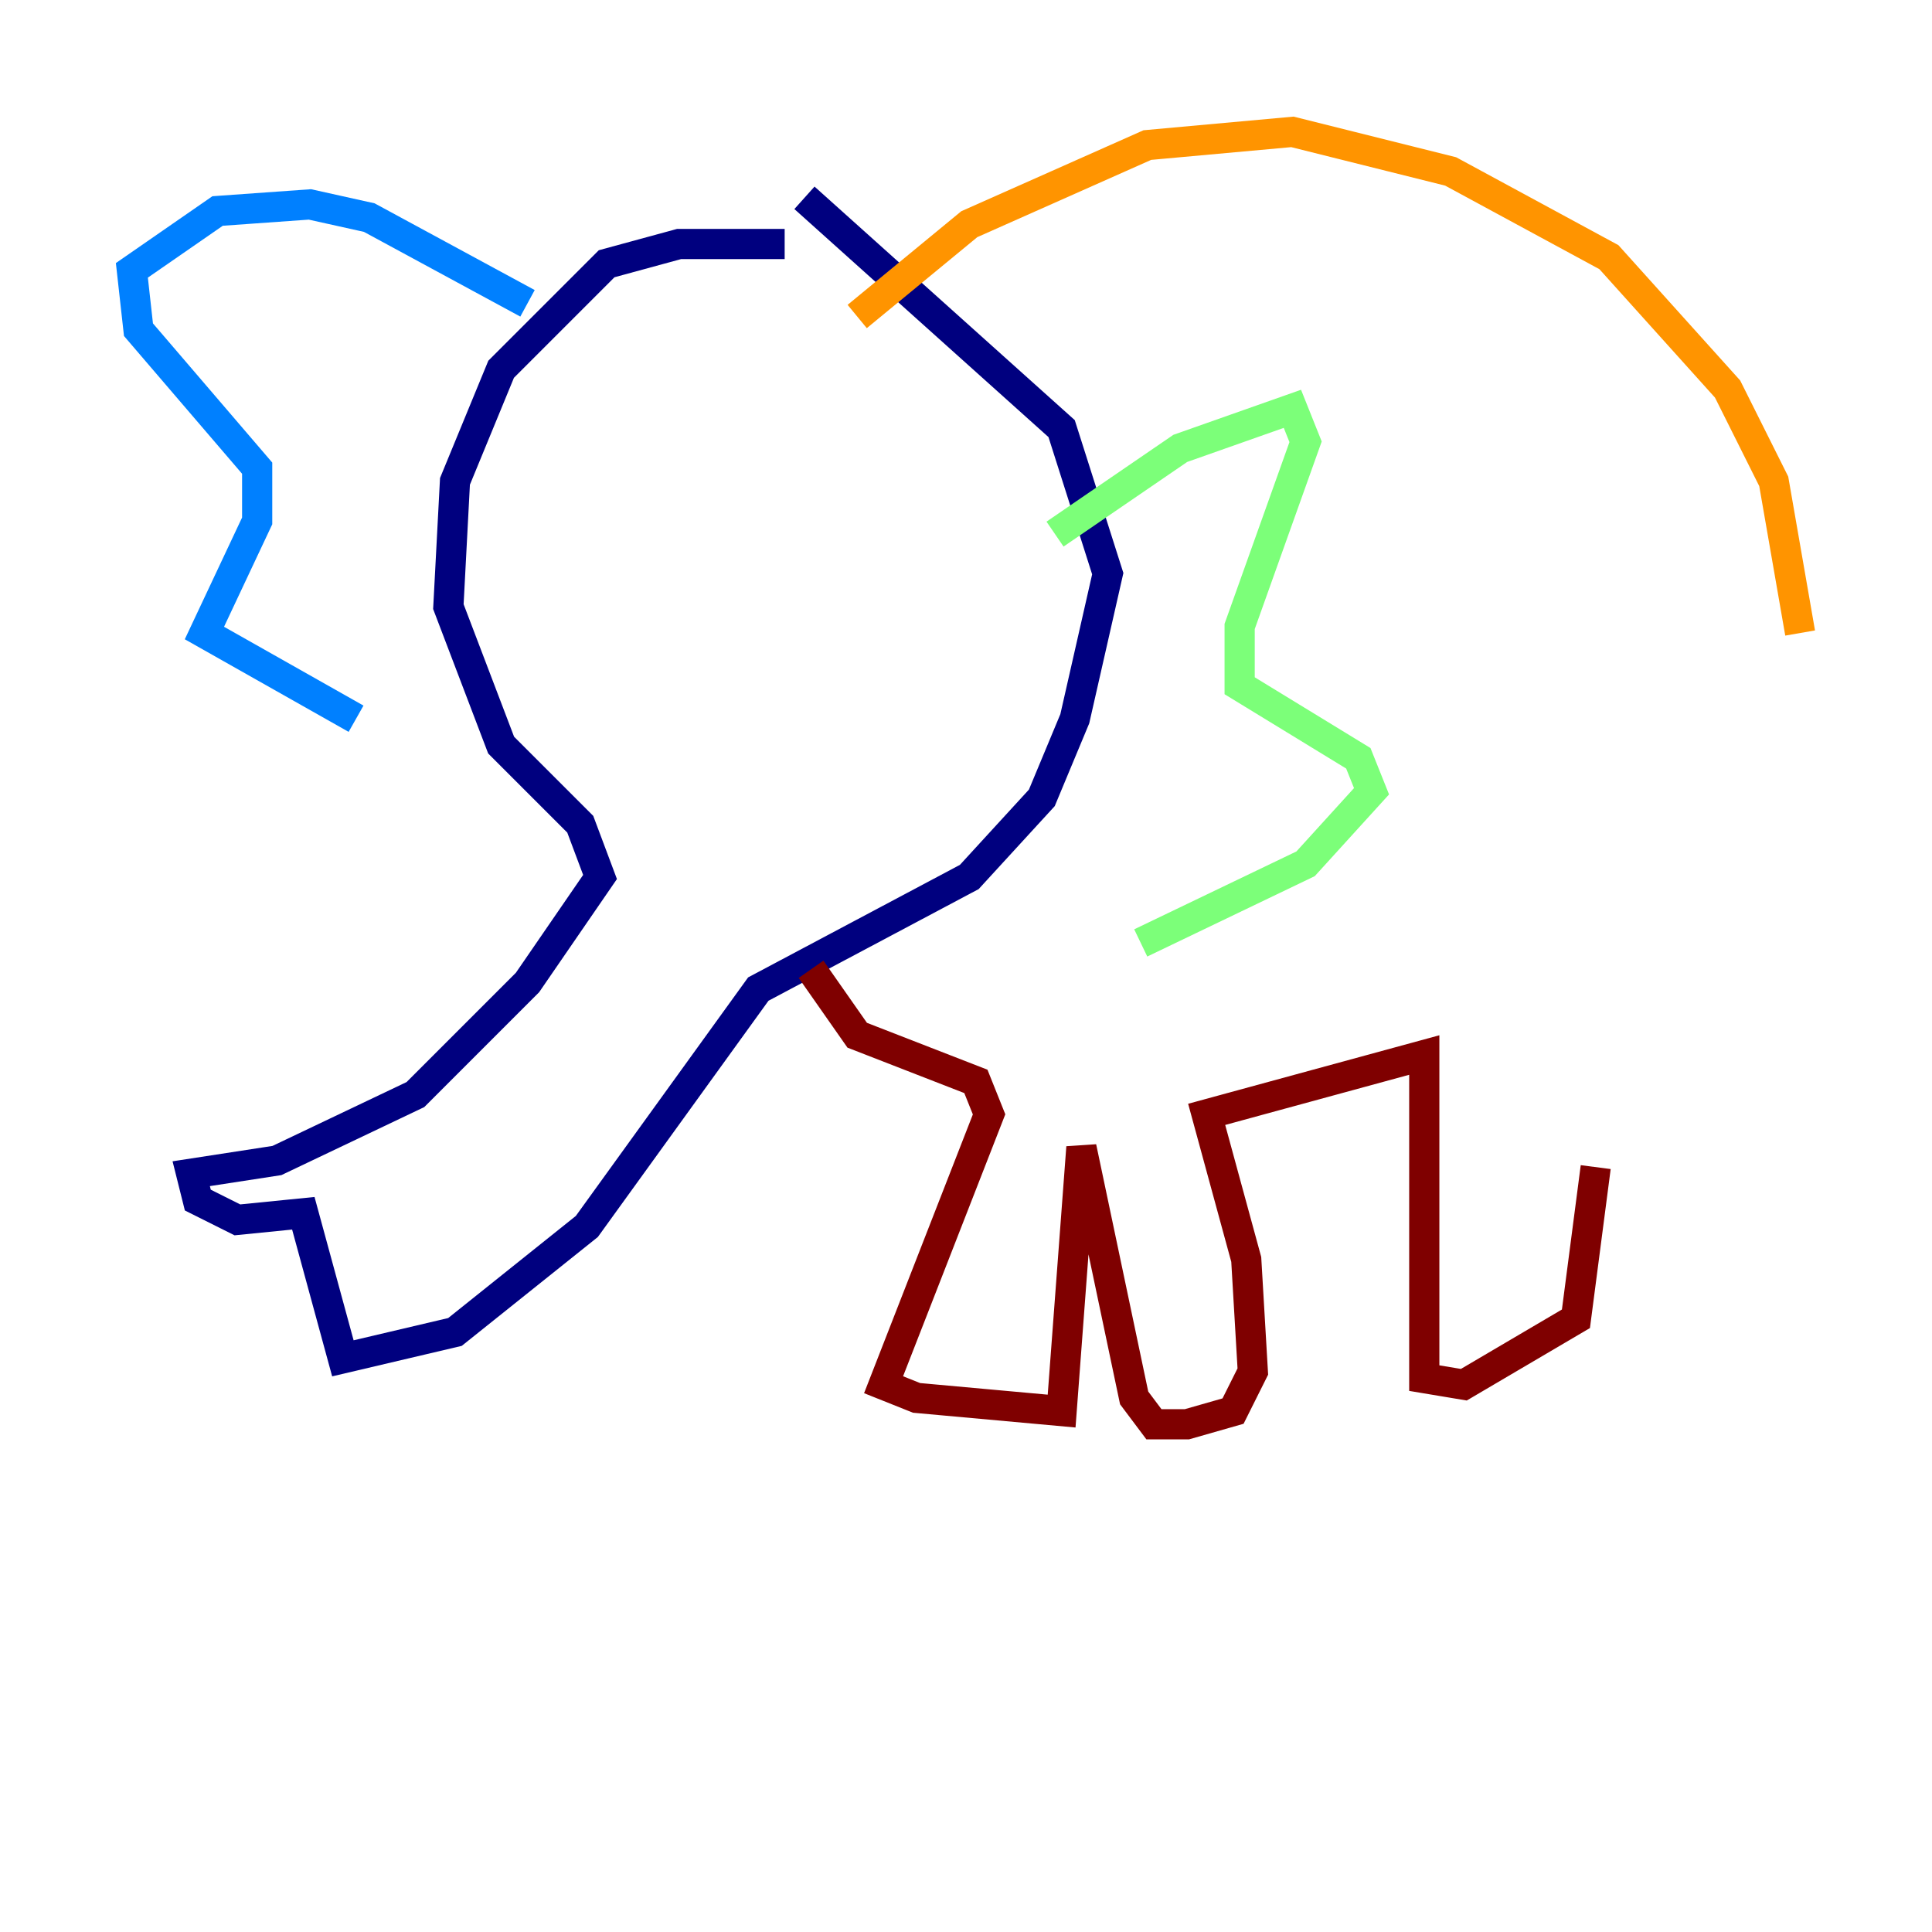 <?xml version="1.0" encoding="utf-8" ?>
<svg baseProfile="tiny" height="128" version="1.2" viewBox="0,0,128,128" width="128" xmlns="http://www.w3.org/2000/svg" xmlns:ev="http://www.w3.org/2001/xml-events" xmlns:xlink="http://www.w3.org/1999/xlink"><defs /><polyline fill="none" points="51.986,16.164 44.997,16.164 40.191,17.474 33.201,24.464 30.143,31.891 29.706,40.191 33.201,49.365 38.444,54.608 39.754,58.102 34.949,65.092 27.522,72.519 18.348,76.887 12.669,77.761 13.106,79.508 15.727,80.819 20.096,80.382 22.717,89.993 30.143,88.246 38.88,81.256 50.239,65.529 64.218,58.102 69.024,52.86 71.208,47.618 73.392,38.007 70.335,28.396 53.297,13.106" stroke="#00007f" stroke-width="2" /><polyline fill="none" points="34.949,20.096 24.464,14.416 20.532,13.543 14.416,13.979 8.737,17.911 9.174,21.843 17.038,31.017 17.038,34.512 13.543,41.939 23.59,47.618" stroke="#0080ff" stroke-width="2" /><polyline fill="none" points="69.898,35.386 78.198,29.706 85.625,27.085 86.498,29.27 82.13,41.502 82.13,45.433 89.993,50.239 90.867,52.423 86.498,57.229 75.577,62.471" stroke="#7cff79" stroke-width="2" /><polyline fill="none" points="56.792,20.969 64.218,14.853 76.014,9.611 85.625,8.737 96.109,11.358 106.594,17.038 114.457,25.775 117.515,31.891 119.263,41.939" stroke="#ff9400" stroke-width="2" /><polyline fill="none" points="53.734,64.218 56.792,68.587 64.655,71.645 65.529,73.829 58.539,91.741 60.724,92.614 70.335,93.488 71.645,76.014 75.14,92.614 76.451,94.362 78.635,94.362 81.693,93.488 83.003,90.867 82.567,83.44 79.945,73.829 94.362,69.898 94.362,91.304 96.983,91.741 104.41,87.372 105.72,77.324" stroke="#7f0000" stroke-width="2" /></svg>